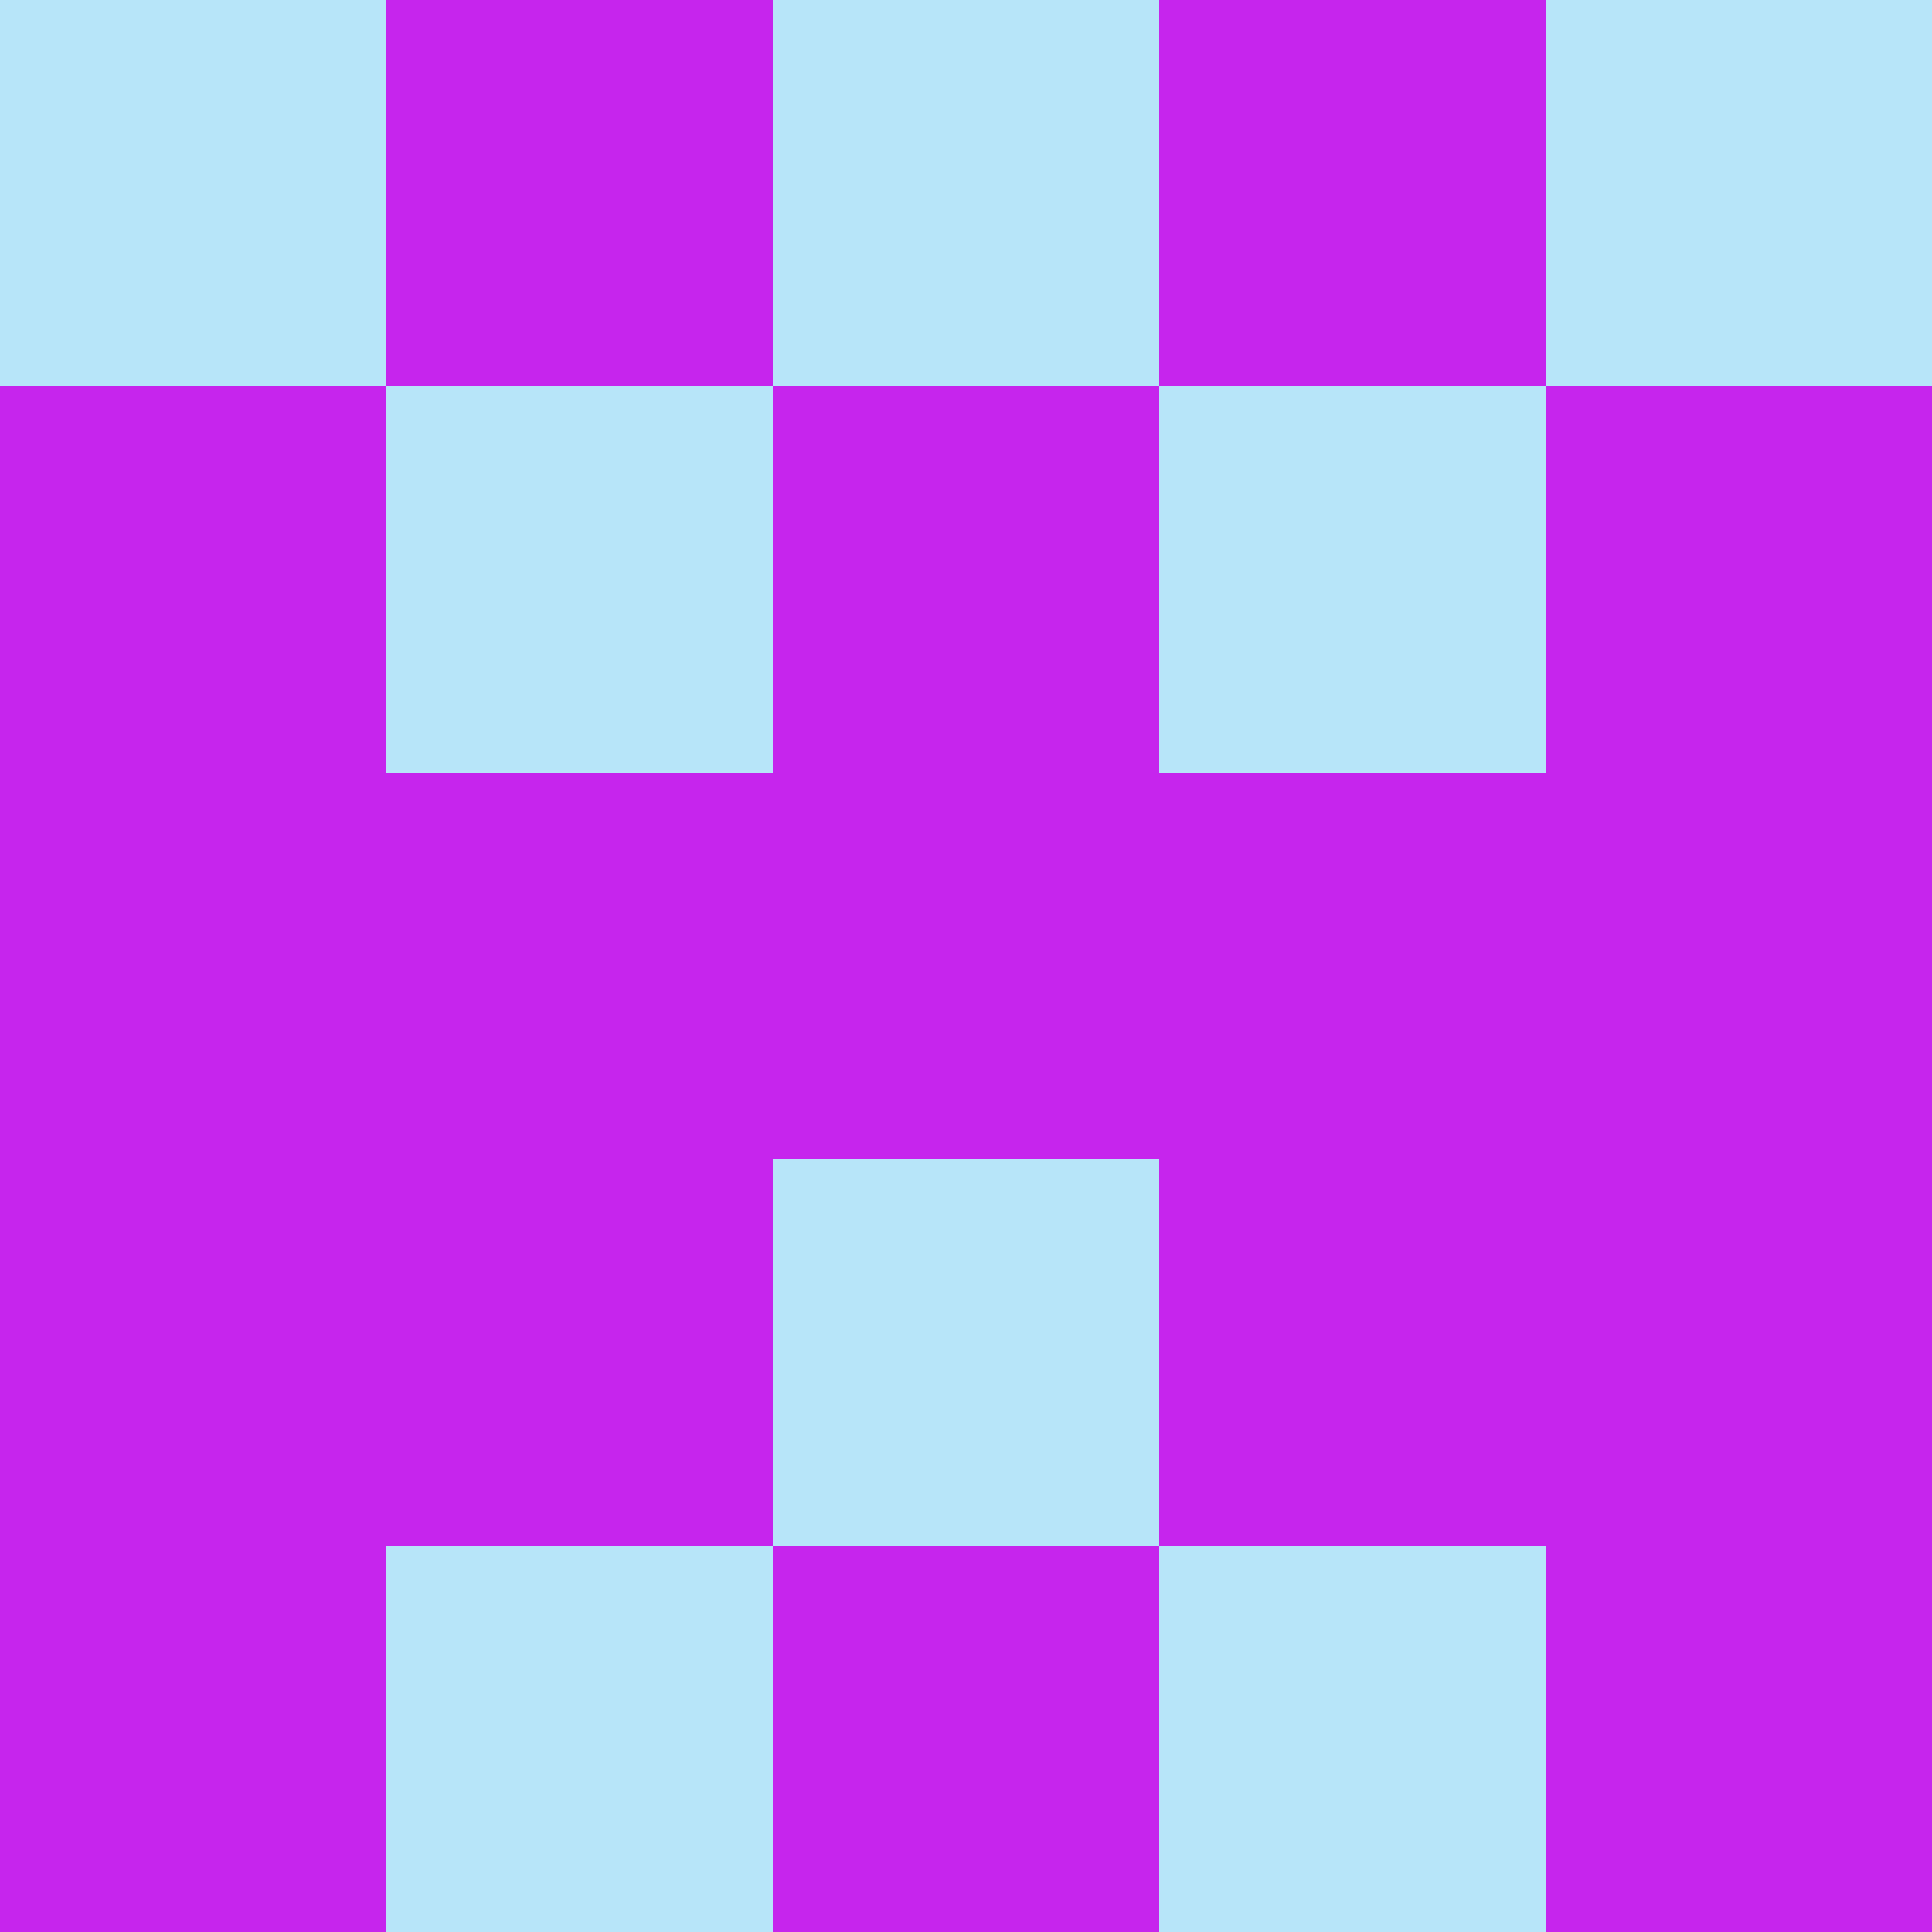 <?xml version="1.0" encoding="utf-8"?>
<!DOCTYPE svg PUBLIC "-//W3C//DTD SVG 20010904//EN"
        "http://www.w3.org/TR/2001/REC-SVG-20010904/DTD/svg10.dtd">

<svg viewBox="0 0 5 5"
     xmlns="http://www.w3.org/2000/svg"
     xmlns:xlink="http://www.w3.org/1999/xlink">

            <rect x ="0" y="0"
          width="1" height="1"
          fill="#B7E5F9"></rect>
        <rect x ="4" y="0"
          width="1" height="1"
          fill="#B7E5F9"></rect>
        <rect x ="1" y="0"
          width="1" height="1"
          fill="#C625ED"></rect>
        <rect x ="3" y="0"
          width="1" height="1"
          fill="#C625ED"></rect>
        <rect x ="2" y="0"
          width="1" height="1"
          fill="#B7E5F9"></rect>
                <rect x ="0" y="1"
          width="1" height="1"
          fill="#C625ED"></rect>
        <rect x ="4" y="1"
          width="1" height="1"
          fill="#C625ED"></rect>
        <rect x ="1" y="1"
          width="1" height="1"
          fill="#B7E5F9"></rect>
        <rect x ="3" y="1"
          width="1" height="1"
          fill="#B7E5F9"></rect>
        <rect x ="2" y="1"
          width="1" height="1"
          fill="#C625ED"></rect>
                <rect x ="0" y="2"
          width="1" height="1"
          fill="#C625ED"></rect>
        <rect x ="4" y="2"
          width="1" height="1"
          fill="#C625ED"></rect>
        <rect x ="1" y="2"
          width="1" height="1"
          fill="#C625ED"></rect>
        <rect x ="3" y="2"
          width="1" height="1"
          fill="#C625ED"></rect>
        <rect x ="2" y="2"
          width="1" height="1"
          fill="#C625ED"></rect>
                <rect x ="0" y="3"
          width="1" height="1"
          fill="#C625ED"></rect>
        <rect x ="4" y="3"
          width="1" height="1"
          fill="#C625ED"></rect>
        <rect x ="1" y="3"
          width="1" height="1"
          fill="#C625ED"></rect>
        <rect x ="3" y="3"
          width="1" height="1"
          fill="#C625ED"></rect>
        <rect x ="2" y="3"
          width="1" height="1"
          fill="#B7E5F9"></rect>
                <rect x ="0" y="4"
          width="1" height="1"
          fill="#C625ED"></rect>
        <rect x ="4" y="4"
          width="1" height="1"
          fill="#C625ED"></rect>
        <rect x ="1" y="4"
          width="1" height="1"
          fill="#B7E5F9"></rect>
        <rect x ="3" y="4"
          width="1" height="1"
          fill="#B7E5F9"></rect>
        <rect x ="2" y="4"
          width="1" height="1"
          fill="#C625ED"></rect>
        </svg>

